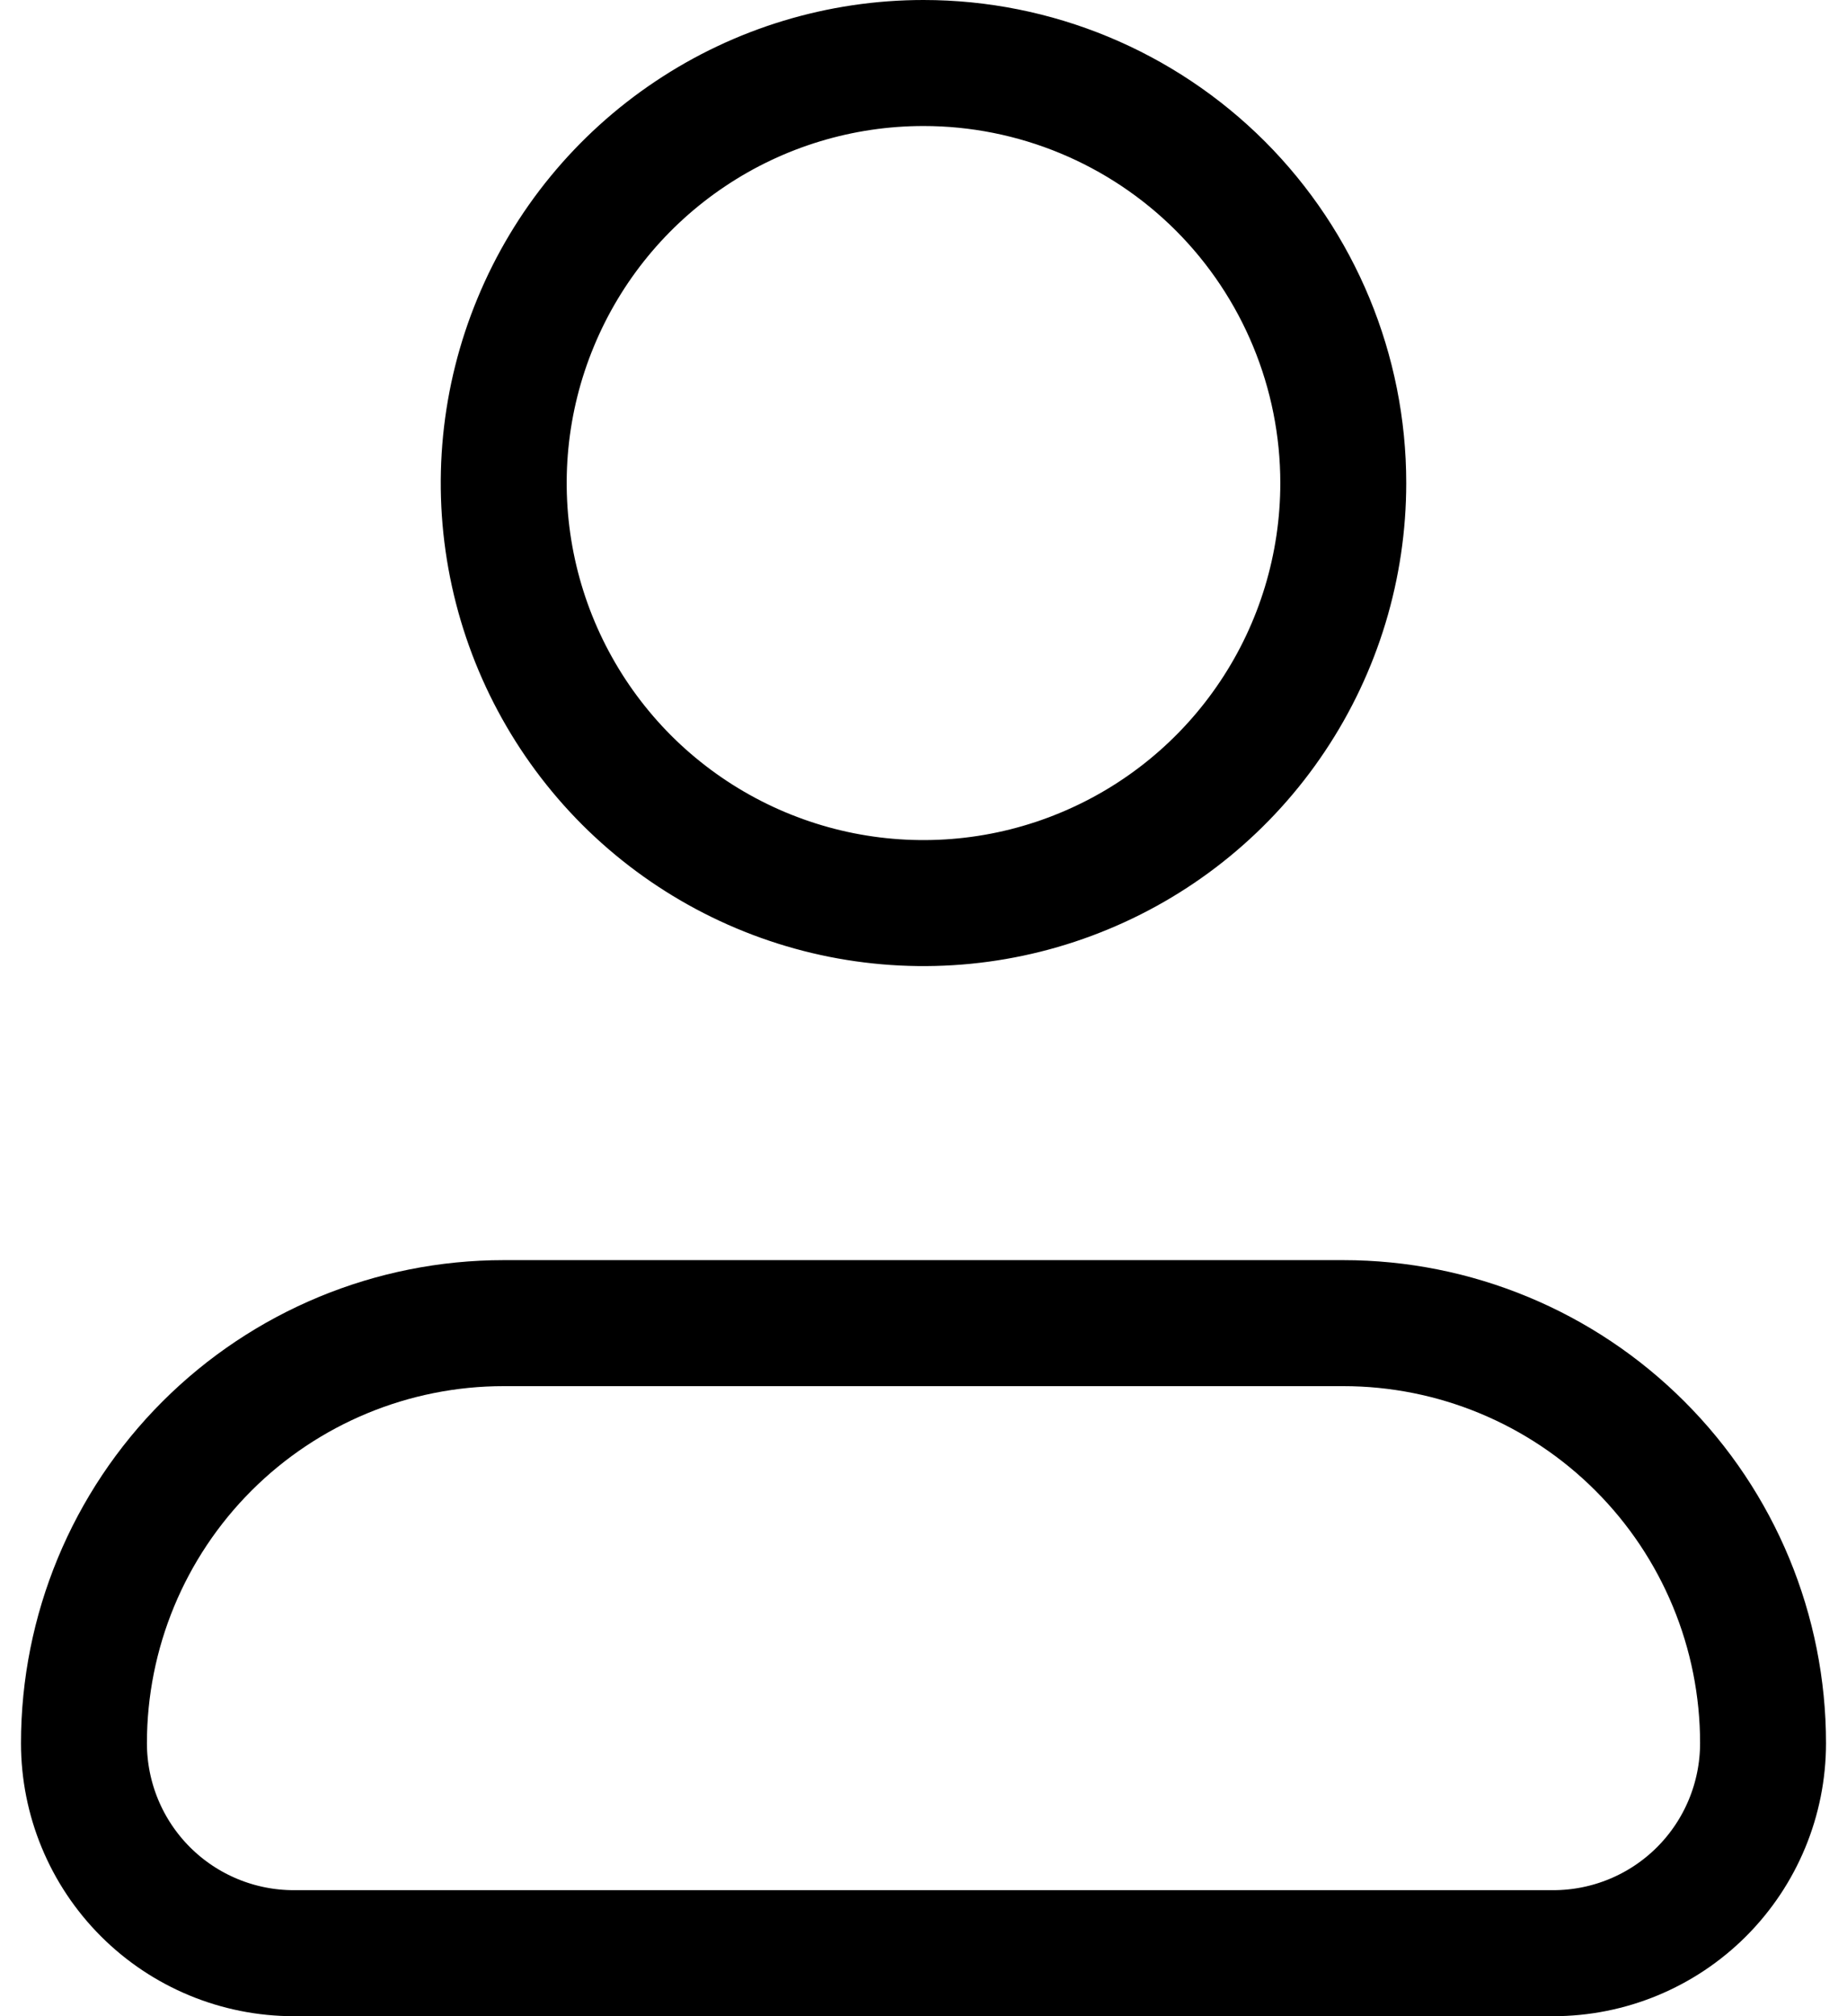 <svg width="22" height="24" viewBox="0 0 22 24" fill="none" xmlns="http://www.w3.org/2000/svg">
<path d="M16 5.75C16 6.739 15.707 7.706 15.157 8.528C14.608 9.35 13.827 9.991 12.913 10.369C12 10.748 10.995 10.847 10.024 10.654C9.055 10.461 8.164 9.985 7.464 9.286C6.765 8.586 6.289 7.695 6.096 6.725C5.903 5.756 6.002 4.75 6.381 3.837C6.759 2.923 7.4 2.142 8.222 1.593C9.044 1.043 10.011 0.75 11 0.75C12.326 0.75 13.598 1.277 14.536 2.214C15.473 3.152 16 4.424 16 5.75ZM16 15.75H6C4.674 15.75 3.402 16.277 2.464 17.215C1.527 18.152 1 19.424 1 20.75C1 21.413 1.263 22.049 1.732 22.518C2.201 22.987 2.837 23.25 3.5 23.25H18.5C19.163 23.25 19.799 22.987 20.268 22.518C20.737 22.049 21 21.413 21 20.75C21 19.424 20.473 18.152 19.535 17.215C18.598 16.277 17.326 15.75 16 15.75Z" stroke="black" stroke-width="1.5" stroke-linecap="round" stroke-linejoin="round"/>
</svg>
